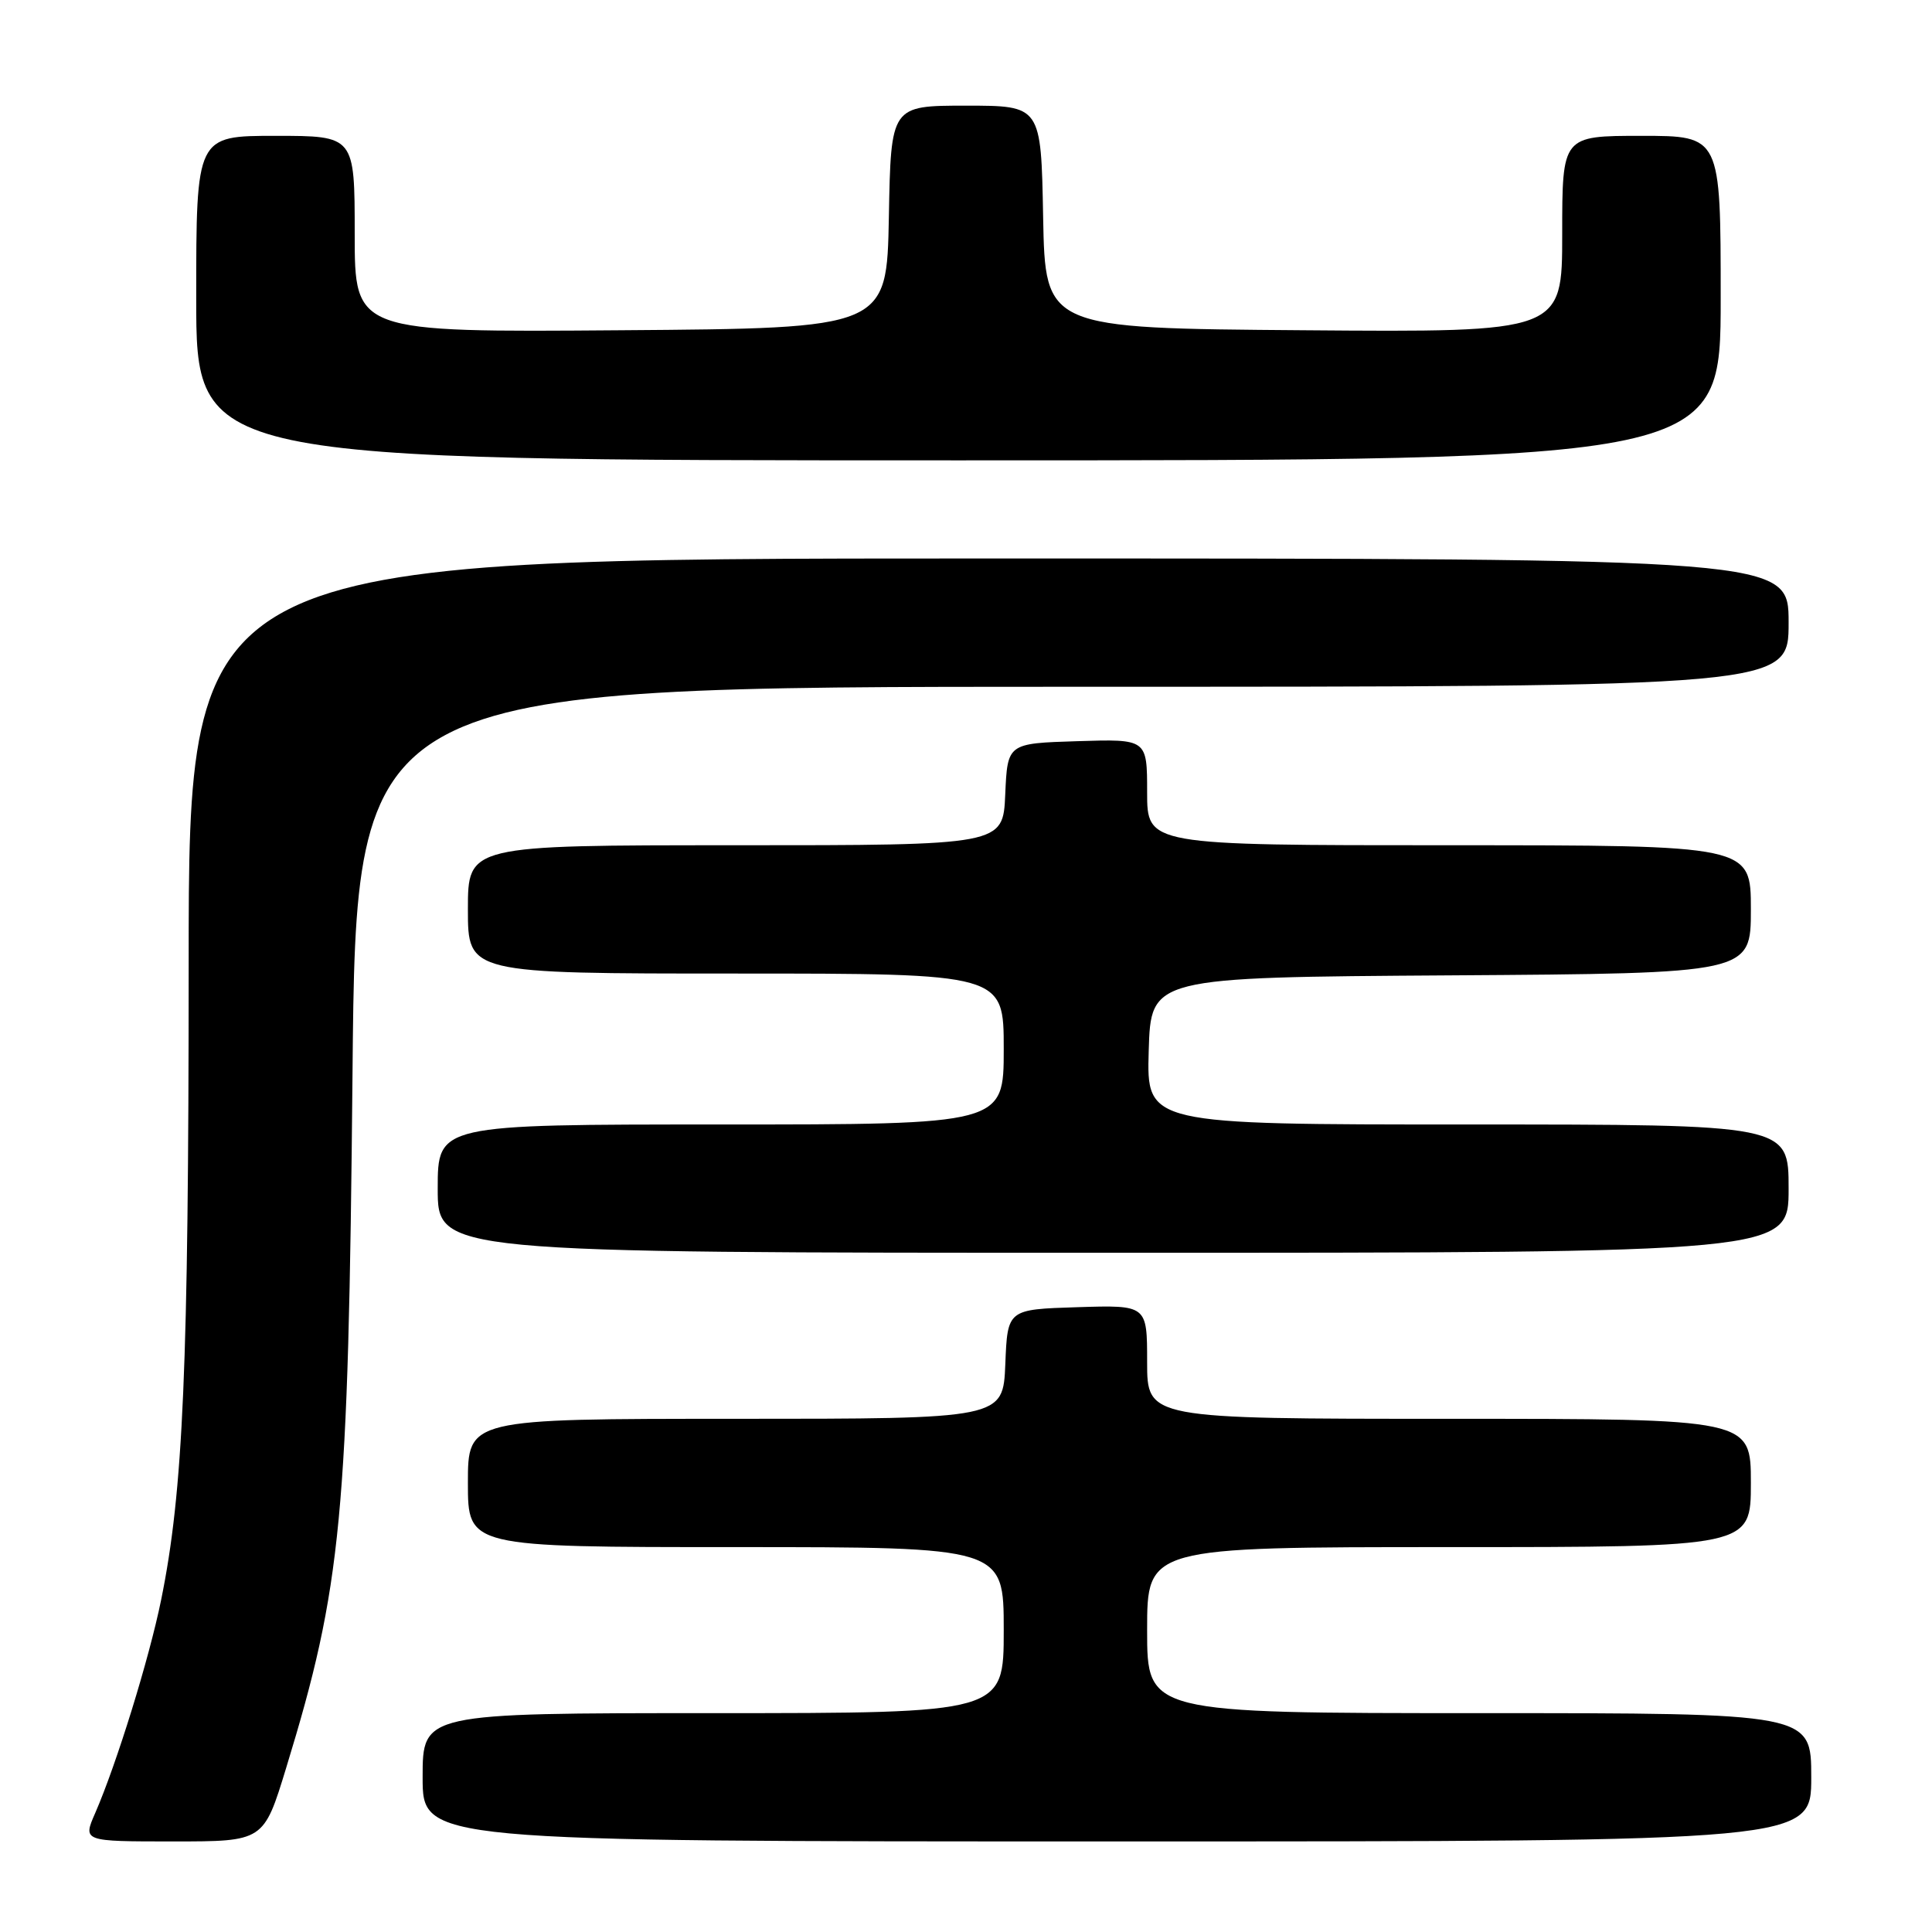 <?xml version="1.0" encoding="UTF-8" standalone="no"?>
<!DOCTYPE svg PUBLIC "-//W3C//DTD SVG 1.1//EN" "http://www.w3.org/Graphics/SVG/1.1/DTD/svg11.dtd" >
<svg xmlns="http://www.w3.org/2000/svg" xmlns:xlink="http://www.w3.org/1999/xlink" version="1.1" viewBox="0 0 256 256">
 <g >
 <path fill="currentColor"
d=" M 37.92 234.25 C 45.30 210.13 46.16 201.08 46.71 142.25 C 47.18 91.00 47.18 91.00 142.09 91.00 C 237.00 91.00 237.00 91.00 237.00 82.50 C 237.00 74.00 237.00 74.00 131.00 74.00 C 25.00 74.00 25.00 74.00 25.00 127.75 C 24.99 181.22 24.29 197.56 21.35 212.00 C 19.77 219.77 15.45 233.73 12.61 240.25 C 10.97 244.00 10.97 244.00 22.96 244.00 C 34.94 244.00 34.94 244.00 37.92 234.25 Z  M 240.00 235.50 C 240.00 227.00 240.00 227.00 196.00 227.00 C 152.00 227.00 152.00 227.00 152.00 216.00 C 152.00 205.00 152.00 205.00 192.00 205.00 C 232.00 205.00 232.00 205.00 232.00 196.50 C 232.00 188.00 232.00 188.00 192.00 188.00 C 152.00 188.00 152.00 188.00 152.00 180.46 C 152.00 172.92 152.00 172.92 142.75 173.21 C 133.50 173.50 133.50 173.50 133.21 180.75 C 132.91 188.00 132.91 188.00 97.46 188.00 C 62.00 188.00 62.00 188.00 62.00 196.50 C 62.00 205.00 62.00 205.00 97.50 205.00 C 133.00 205.00 133.00 205.00 133.00 216.00 C 133.00 227.00 133.00 227.00 94.50 227.00 C 56.00 227.00 56.00 227.00 56.00 235.50 C 56.00 244.00 56.00 244.00 148.00 244.00 C 240.00 244.00 240.00 244.00 240.00 235.50 Z  M 237.00 157.50 C 237.00 149.00 237.00 149.00 194.46 149.00 C 151.93 149.00 151.93 149.00 152.21 139.25 C 152.50 129.50 152.50 129.50 192.25 129.24 C 232.00 128.98 232.00 128.98 232.00 120.49 C 232.00 112.00 232.00 112.00 192.00 112.00 C 152.00 112.00 152.00 112.00 152.00 104.96 C 152.00 97.92 152.00 97.92 142.75 98.21 C 133.50 98.50 133.50 98.50 133.20 105.25 C 132.91 112.00 132.91 112.00 97.45 112.00 C 62.00 112.00 62.00 112.00 62.00 120.50 C 62.00 129.00 62.00 129.00 97.50 129.00 C 133.00 129.00 133.00 129.00 133.00 139.00 C 133.00 149.00 133.00 149.00 95.50 149.00 C 58.00 149.00 58.00 149.00 58.00 157.50 C 58.00 166.00 58.00 166.00 147.50 166.00 C 237.00 166.00 237.00 166.00 237.00 157.50 Z  M 228.00 39.50 C 228.00 18.00 228.00 18.00 217.50 18.00 C 207.00 18.00 207.00 18.00 207.00 31.01 C 207.00 44.03 207.00 44.03 172.75 43.76 C 138.50 43.50 138.50 43.50 138.22 28.75 C 137.95 14.00 137.95 14.00 128.00 14.00 C 118.05 14.00 118.05 14.00 117.78 28.75 C 117.50 43.50 117.50 43.50 82.25 43.76 C 47.00 44.03 47.00 44.03 47.00 31.01 C 47.00 18.00 47.00 18.00 36.50 18.00 C 26.00 18.00 26.00 18.00 26.00 39.50 C 26.00 61.00 26.00 61.00 127.00 61.00 C 228.00 61.00 228.00 61.00 228.00 39.50 Z "/>
</g>
</svg>